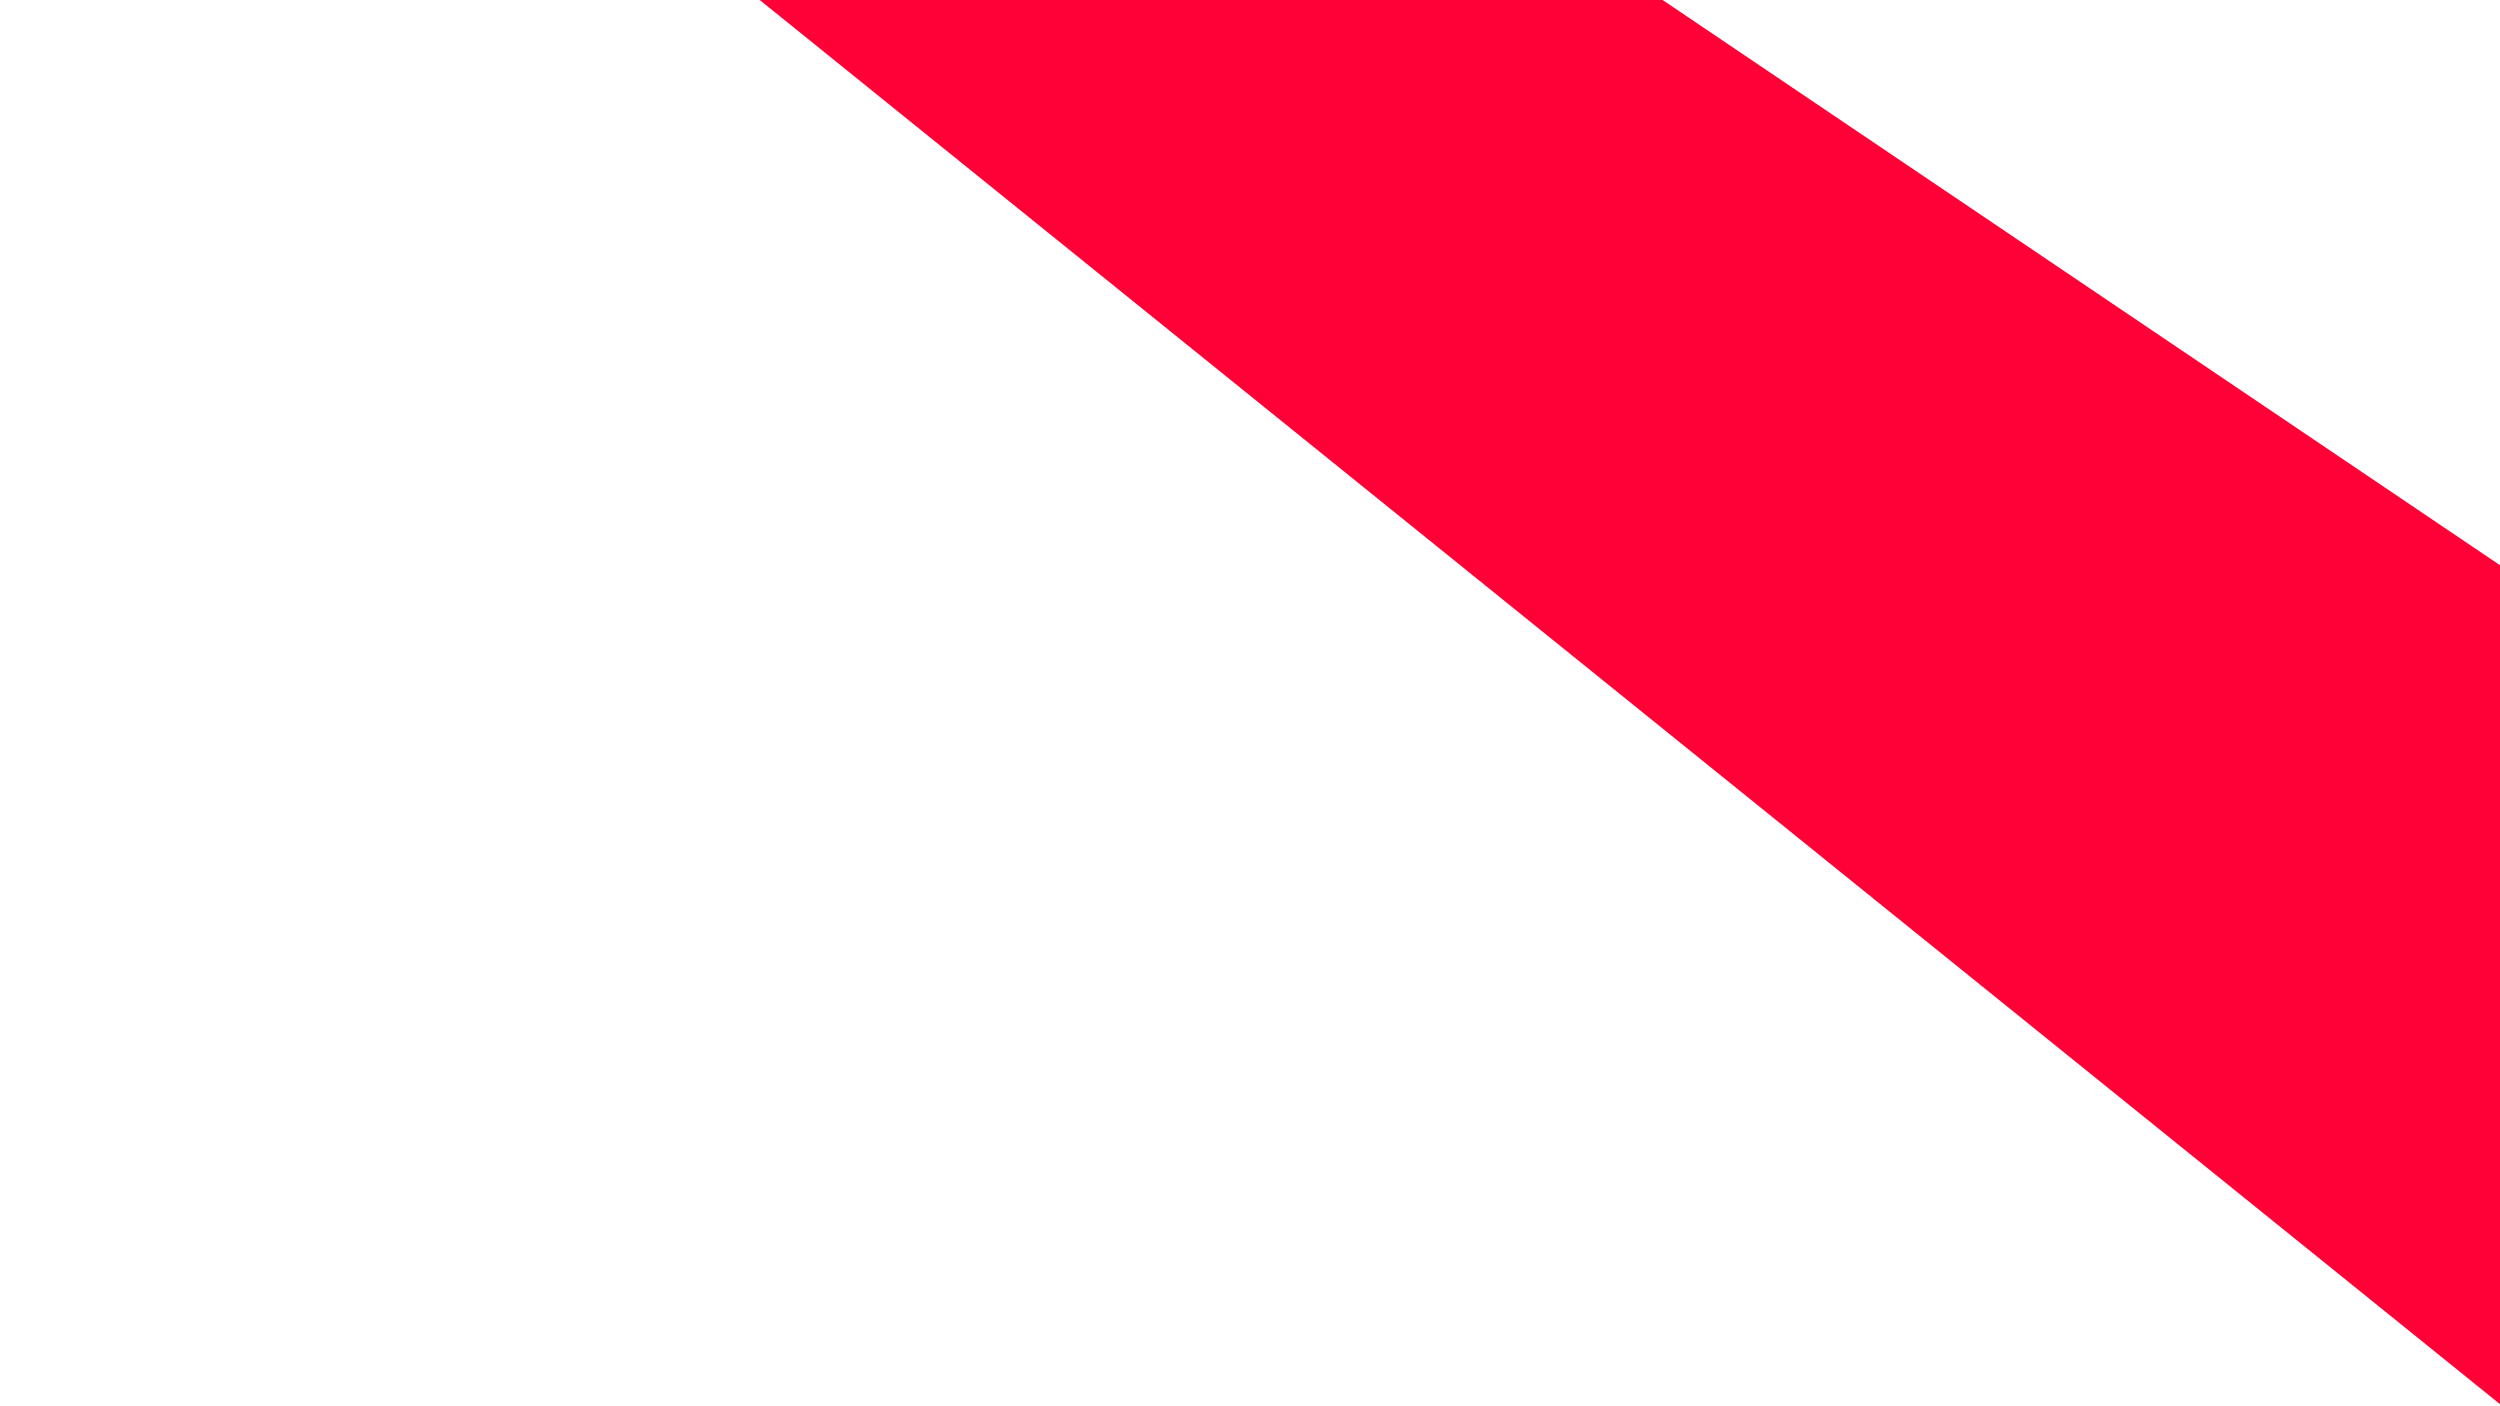 <svg id="eAZebqimYD91" xmlns="http://www.w3.org/2000/svg" xmlns:xlink="http://www.w3.org/1999/xlink" viewBox="0 0 1920 1080" shape-rendering="geometricPrecision" text-rendering="geometricPrecision"><path d="M583.453,-0h693.426l648.099,437.455v644.966c0,0-1341.525-1082.422-1341.525-1082.422v0Z" transform="translate(0 0)" fill="#ff0137" stroke-width="3.84"/></svg>
